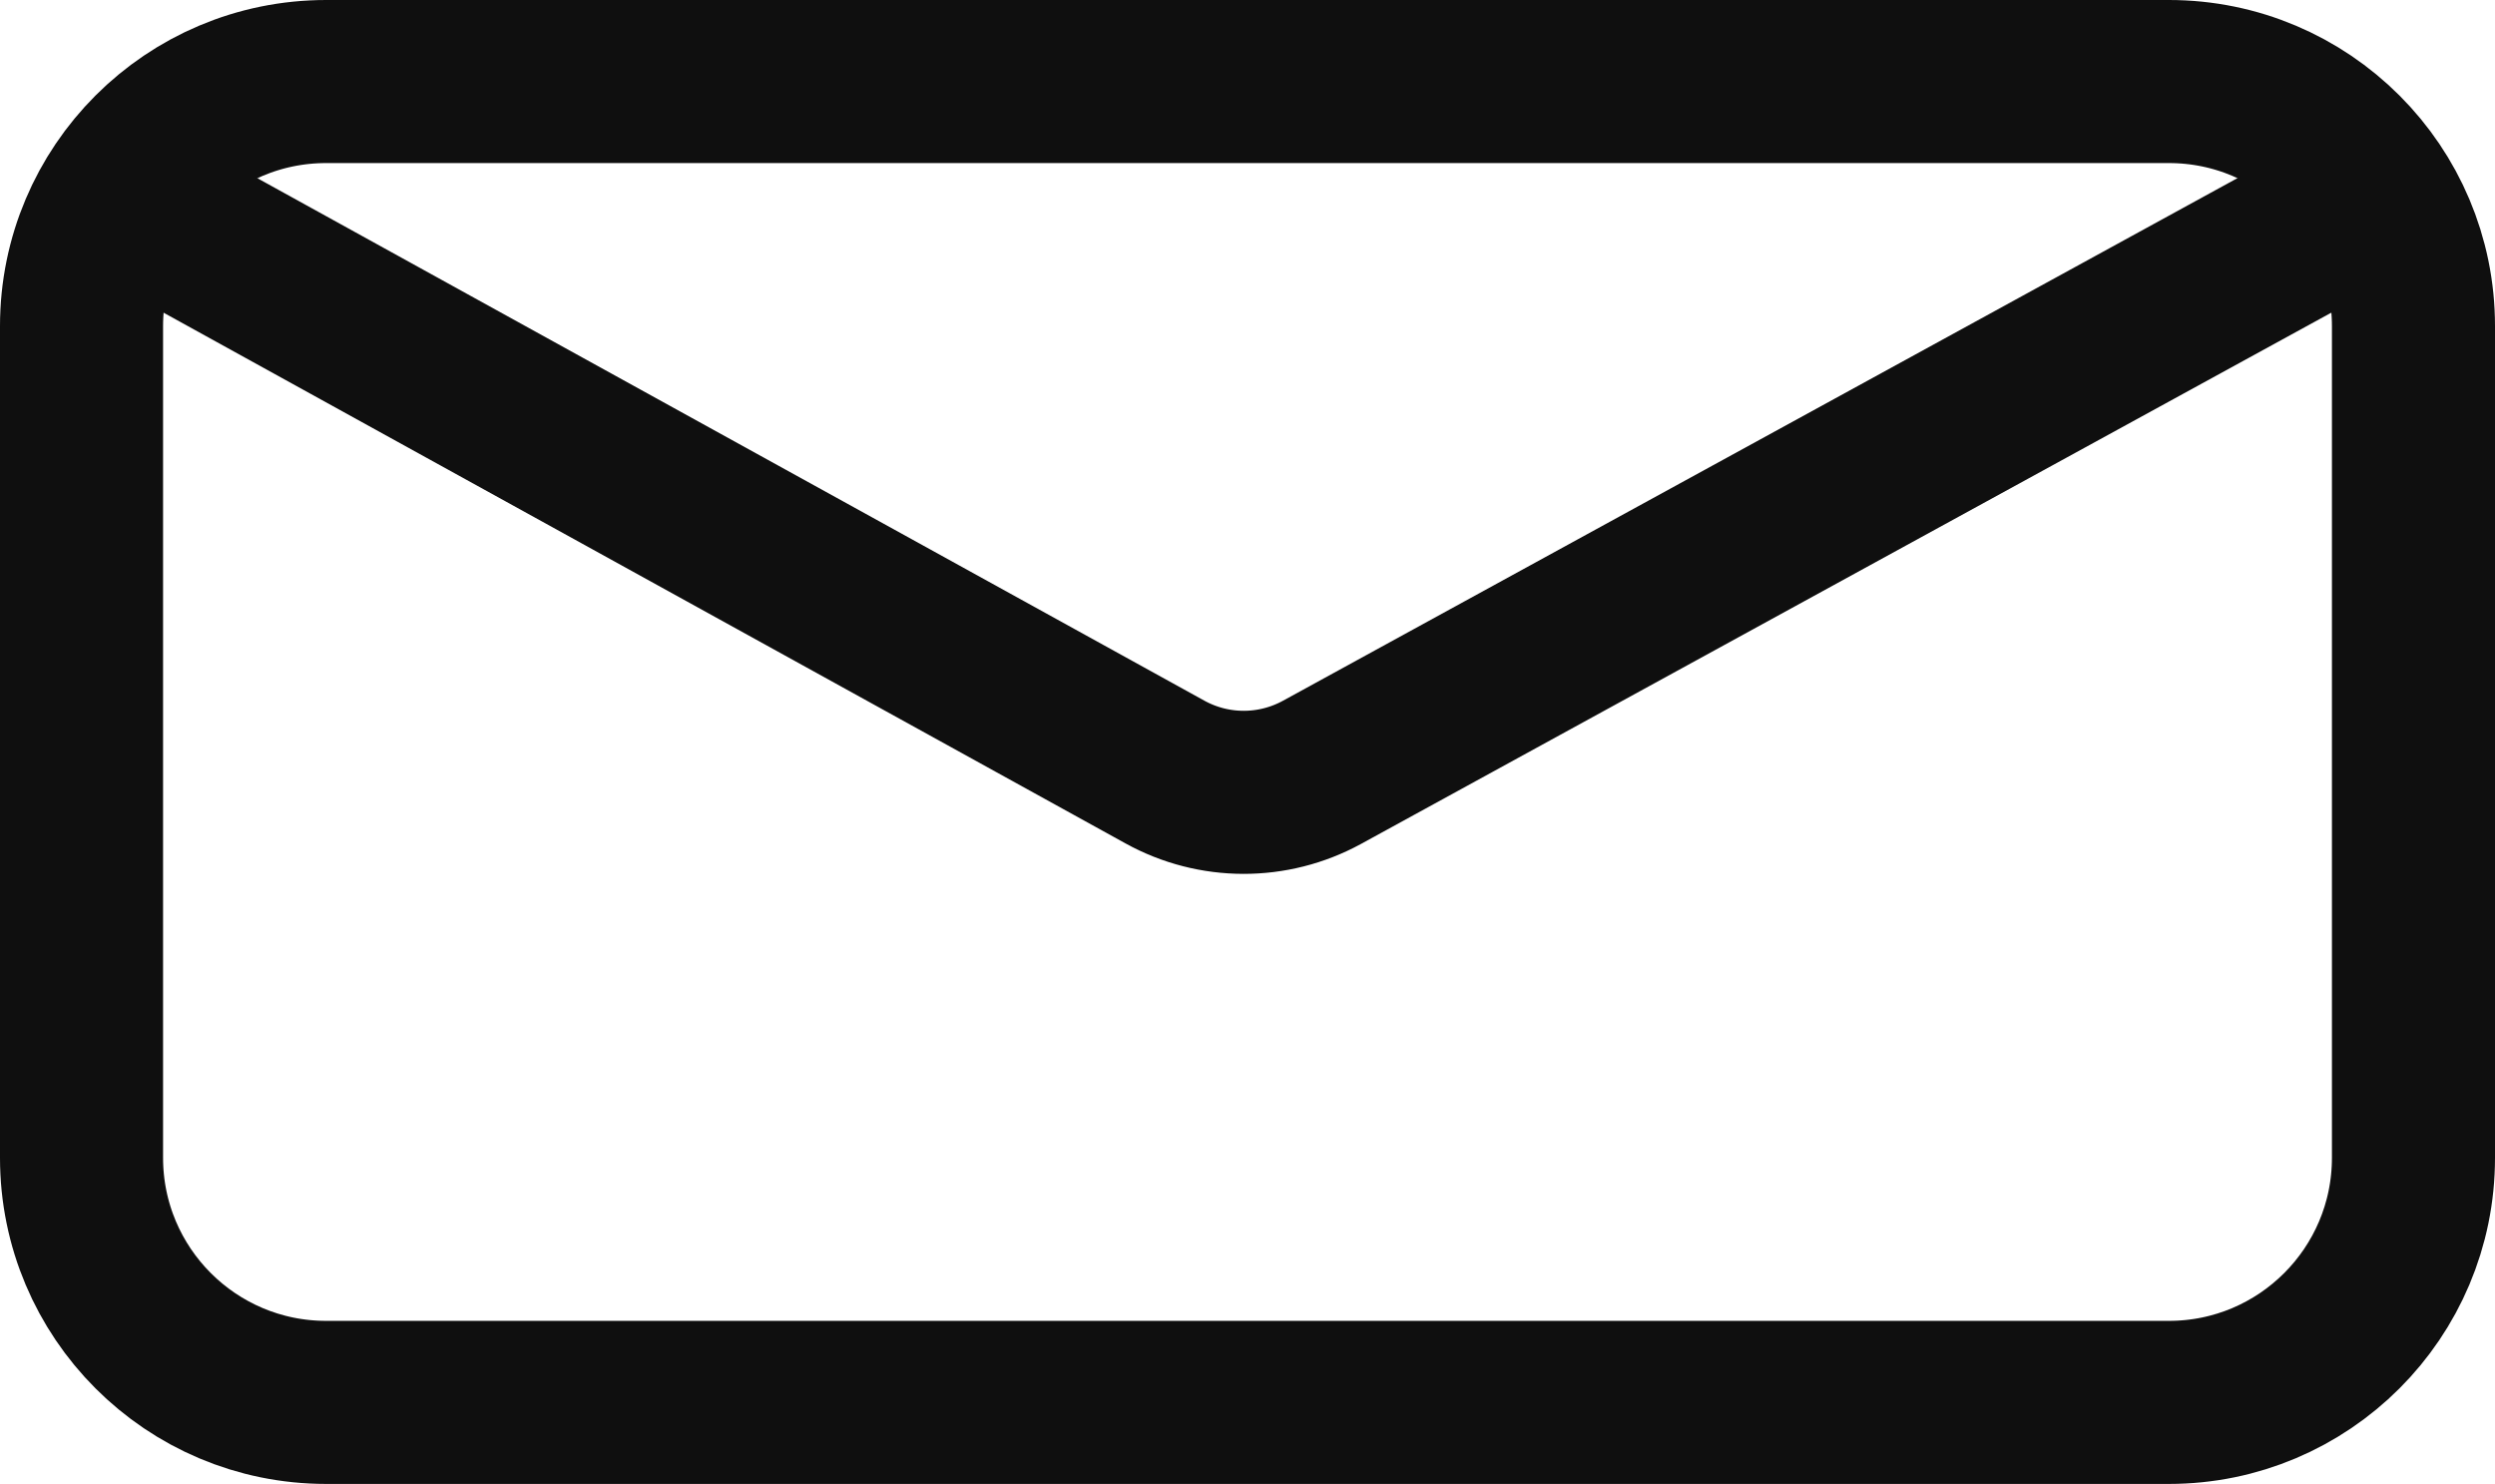 <svg width="306" height="182" viewBox="0 0 306 182" fill="none" xmlns="http://www.w3.org/2000/svg">
<path d="M284 28L162.142 94.721C156.138 98.008 148.869 97.997 142.875 94.69L22 28" stroke="#0F0F0F" stroke-width="20" stroke-linecap="round" stroke-linejoin="round"/>
<path d="M266 10H40C23.431 10 10 23.431 10 40V142C10 158.569 23.431 172 40 172H266C282.569 172 296 158.569 296 142V40C296 23.431 282.569 10 266 10Z" stroke="#0F0F0F" stroke-width="20"/>
</svg>
